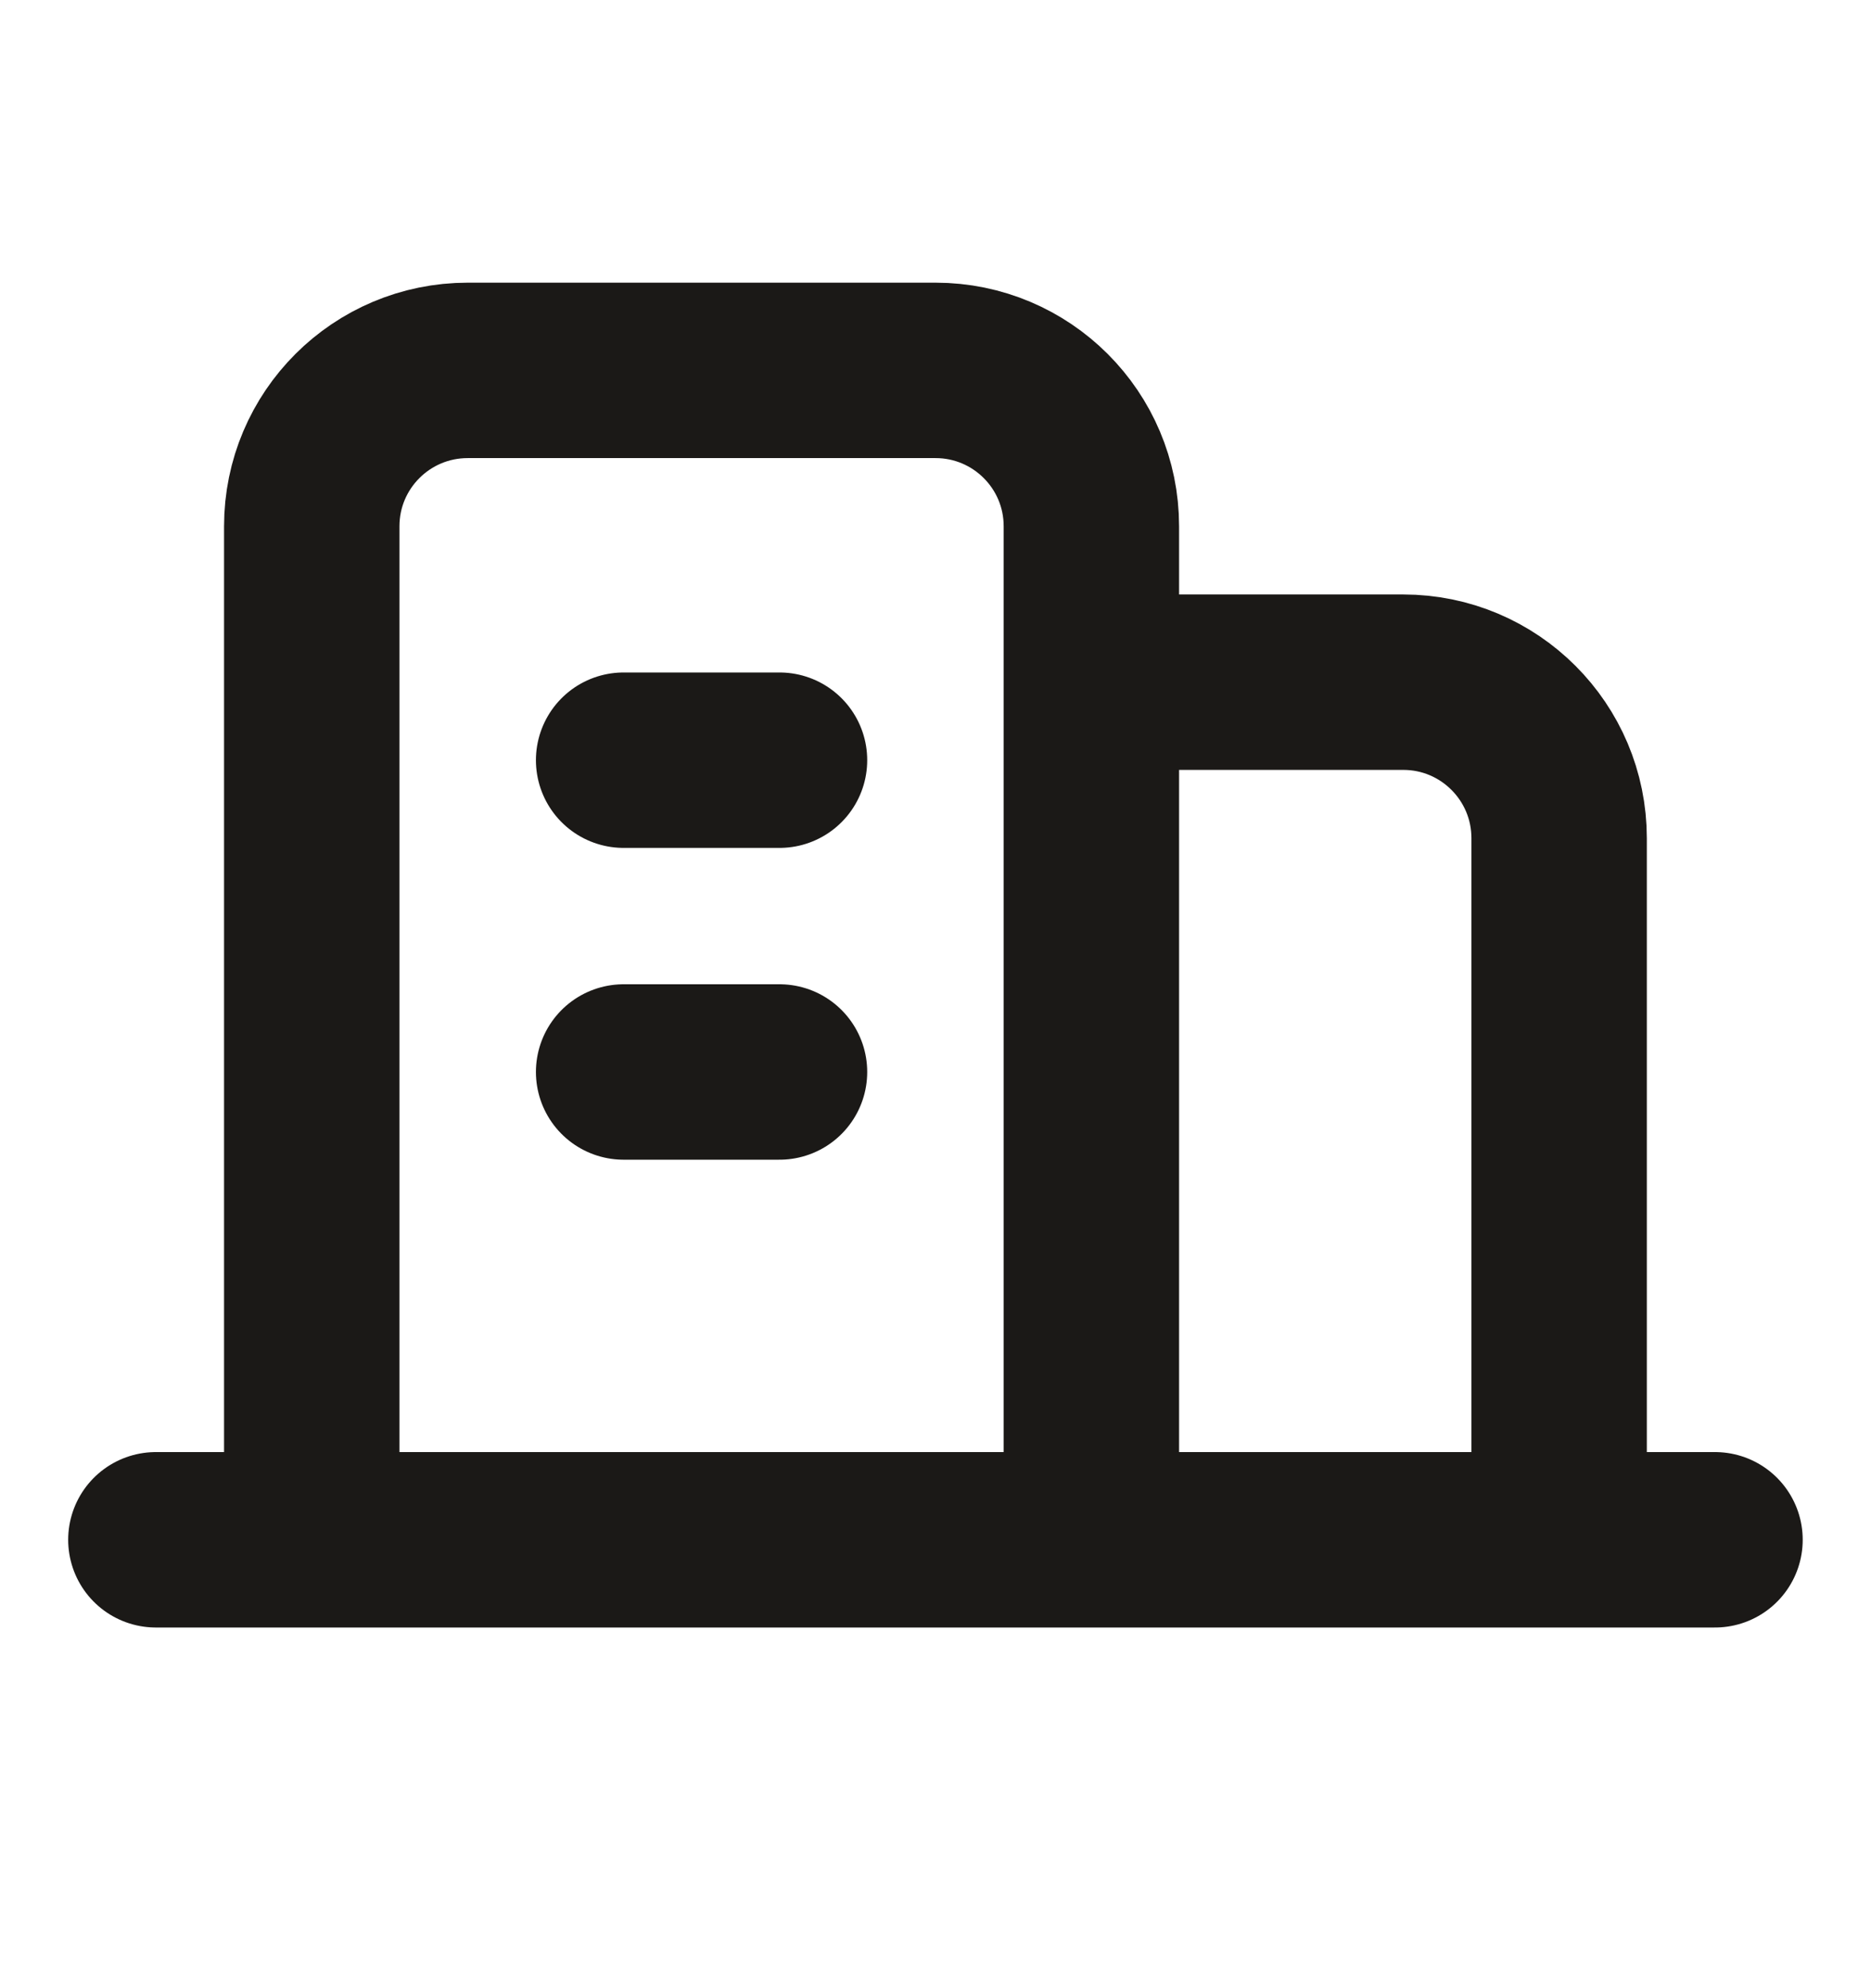 <svg width="16" height="17" viewBox="0 0 16 17" fill="none" xmlns="http://www.w3.org/2000/svg">
<path d="M2.666 13.166H9.333M2.666 13.166V4.5C2.666 3.763 3.263 3.167 4 3.167H8C8.736 3.167 9.333 3.763 9.333 4.5V5.833M2.666 13.166H1.333M9.333 13.166V5.833M9.333 13.166H13.333M9.333 5.833H12C12.736 5.833 13.333 6.43 13.333 7.167V13.166M13.333 13.166H14.666M6.666 6.5H5.333M5.333 9.166H6.666" stroke="#1b1917" stroke-width="1.5" stroke-linecap="round" stroke-linejoin="round"/>
</svg>
